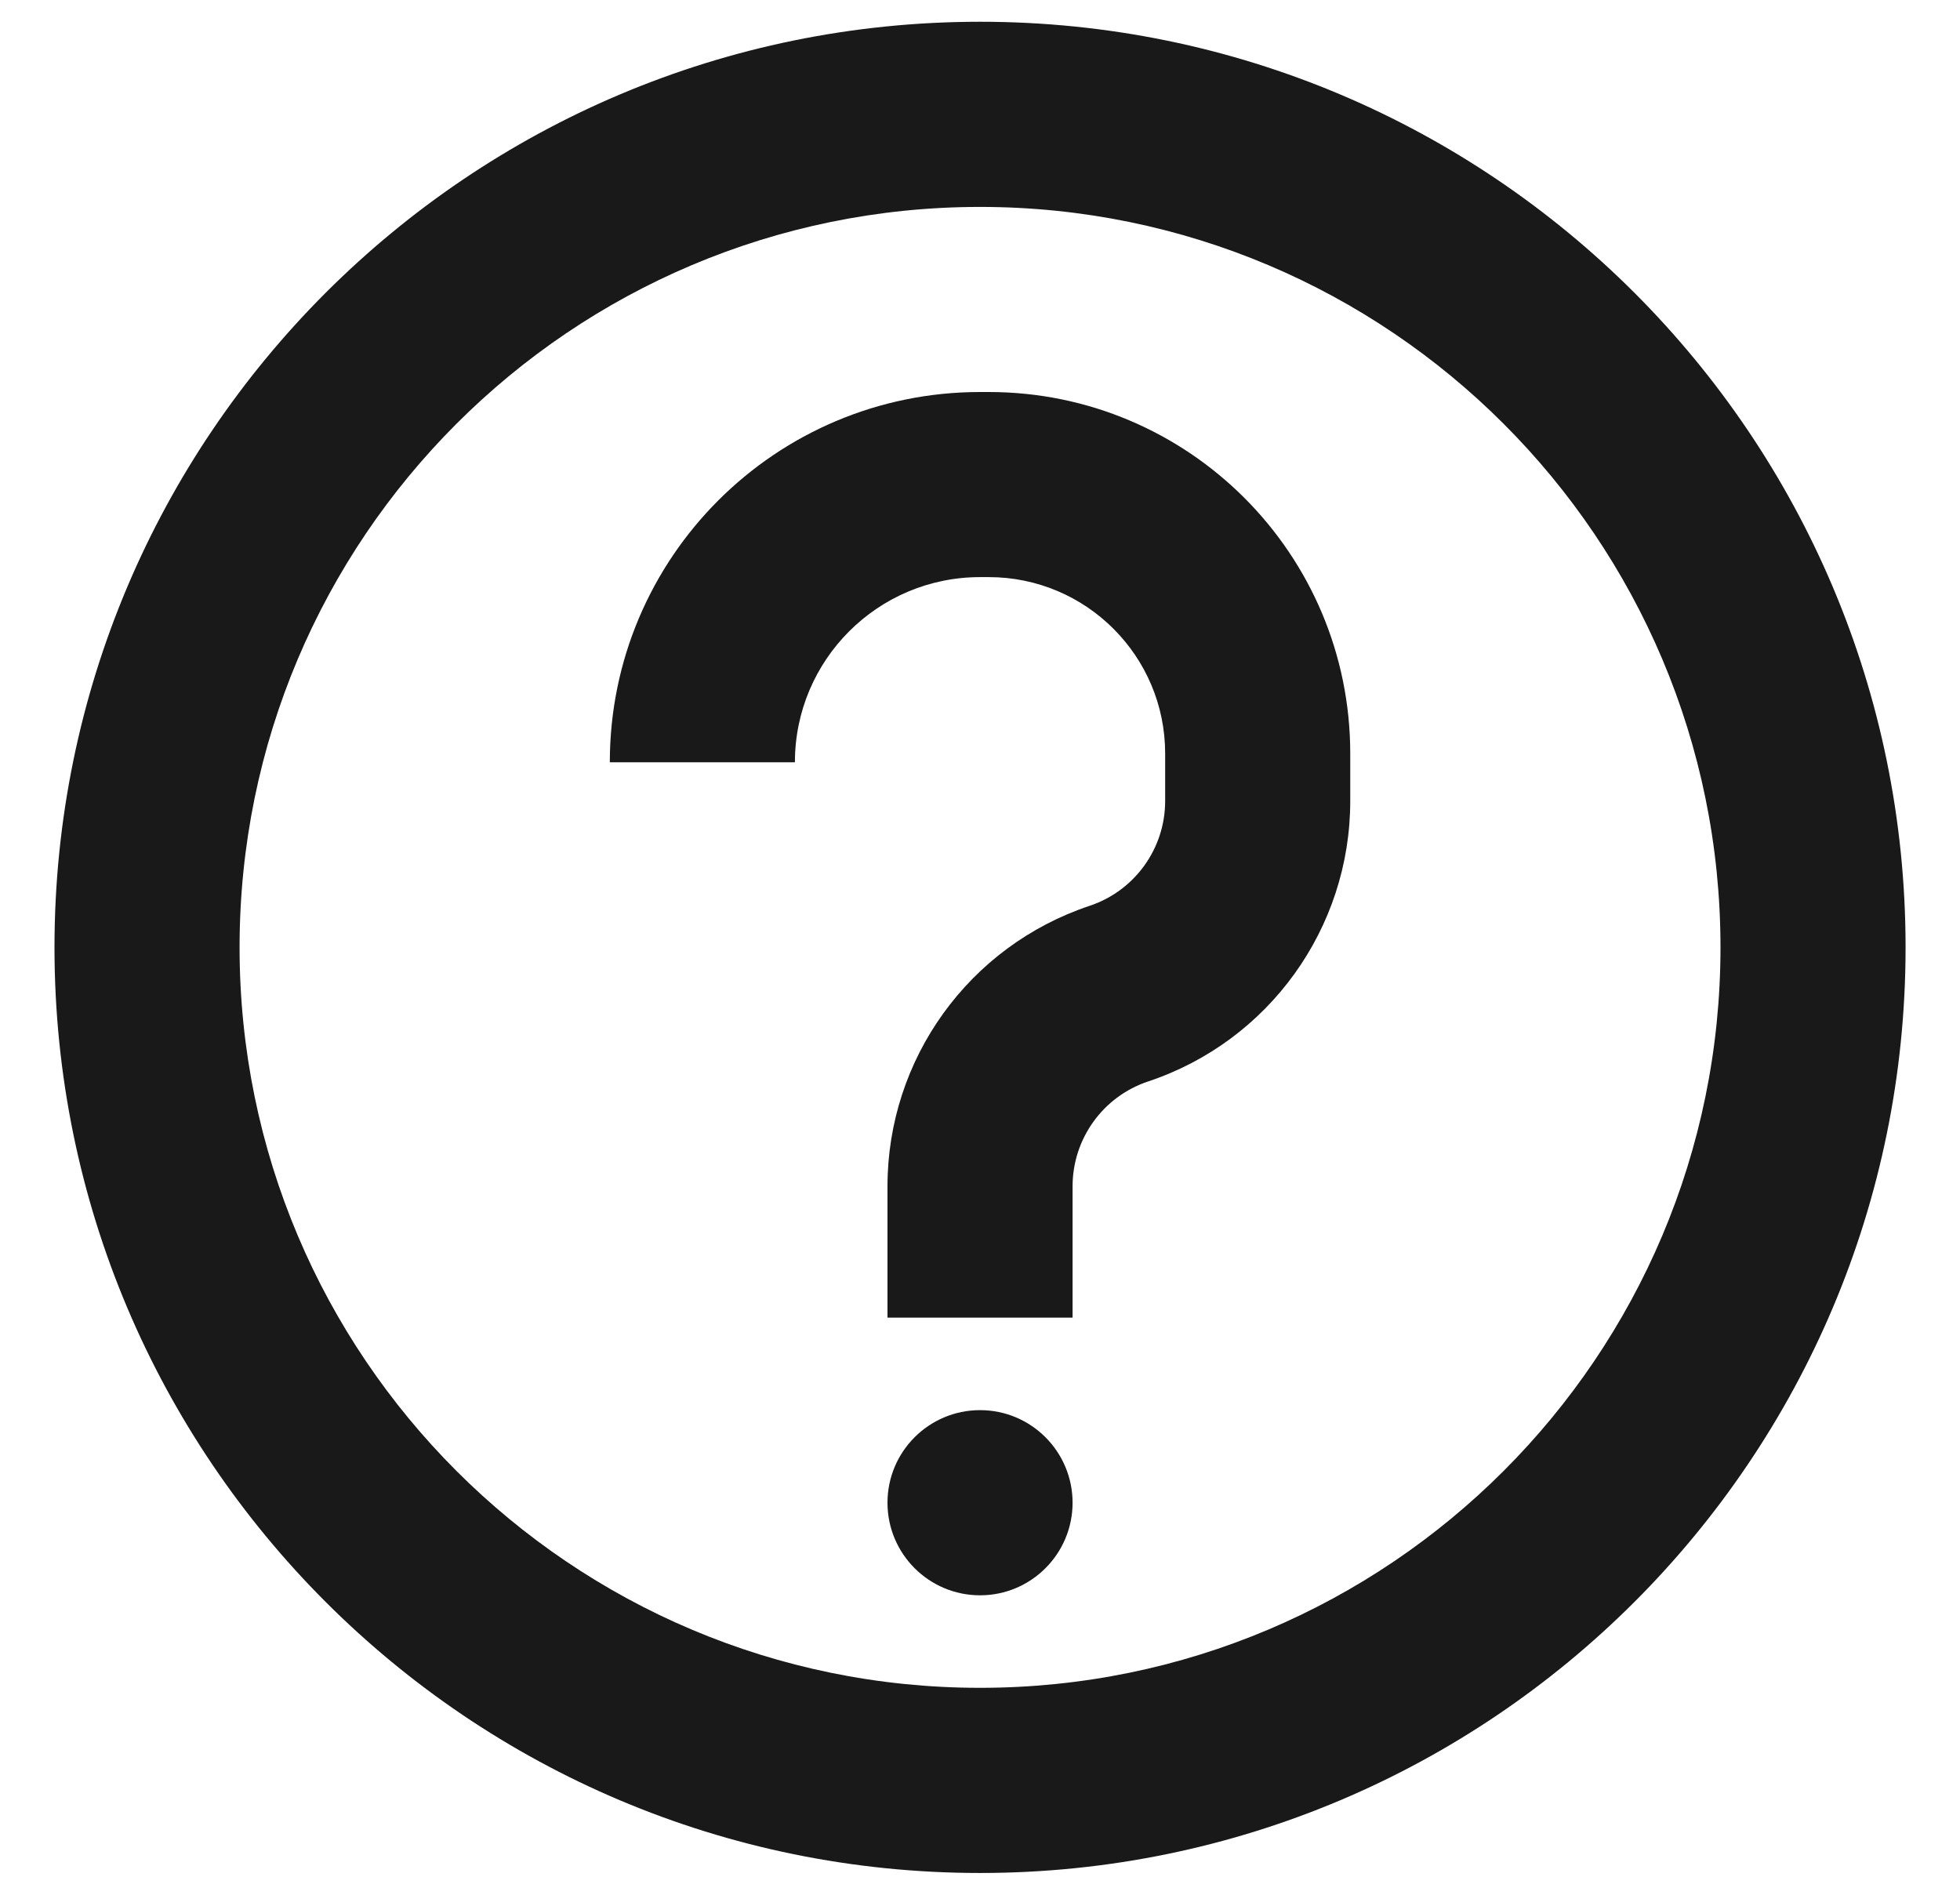 <svg width="30" height="29" viewBox="0 0 30 29" fill="none" xmlns="http://www.w3.org/2000/svg">
<path d="M16.417 23C16.417 23.782 15.783 24.417 15.001 24.417C14.218 24.417 13.584 23.782 13.584 23C13.584 22.218 14.218 21.583 15.001 21.583C15.783 21.583 16.417 22.218 16.417 23Z" fill="#1A1919"/>
<path d="M15.001 6C11.871 6 9.334 8.537 9.334 11.667H12.167C12.167 10.102 13.436 8.833 15.001 8.833H15.134C16.625 8.833 17.834 10.042 17.834 11.533V12.26C17.834 12.988 17.368 13.634 16.678 13.864C14.83 14.48 13.584 16.209 13.584 18.157V20.167H16.417V18.157C16.417 17.429 16.883 16.782 17.574 16.552C19.421 15.937 20.667 14.207 20.667 12.26V11.533C20.667 8.477 18.19 6 15.134 6H15.001Z" fill="#1A1919"/>
<path fill-rule="evenodd" clip-rule="evenodd" d="M0.834 14.5C0.834 6.676 7.177 0.333 15.001 0.333C22.825 0.333 29.167 6.676 29.167 14.5C29.167 22.324 22.825 28.667 15.001 28.667C7.177 28.667 0.834 22.324 0.834 14.5ZM15.001 3.167C8.741 3.167 3.667 8.241 3.667 14.5C3.667 20.759 8.741 25.833 15.001 25.833C21.26 25.833 26.334 20.759 26.334 14.5C26.334 8.241 21.26 3.167 15.001 3.167Z" fill="#1A1919"/>
</svg>
